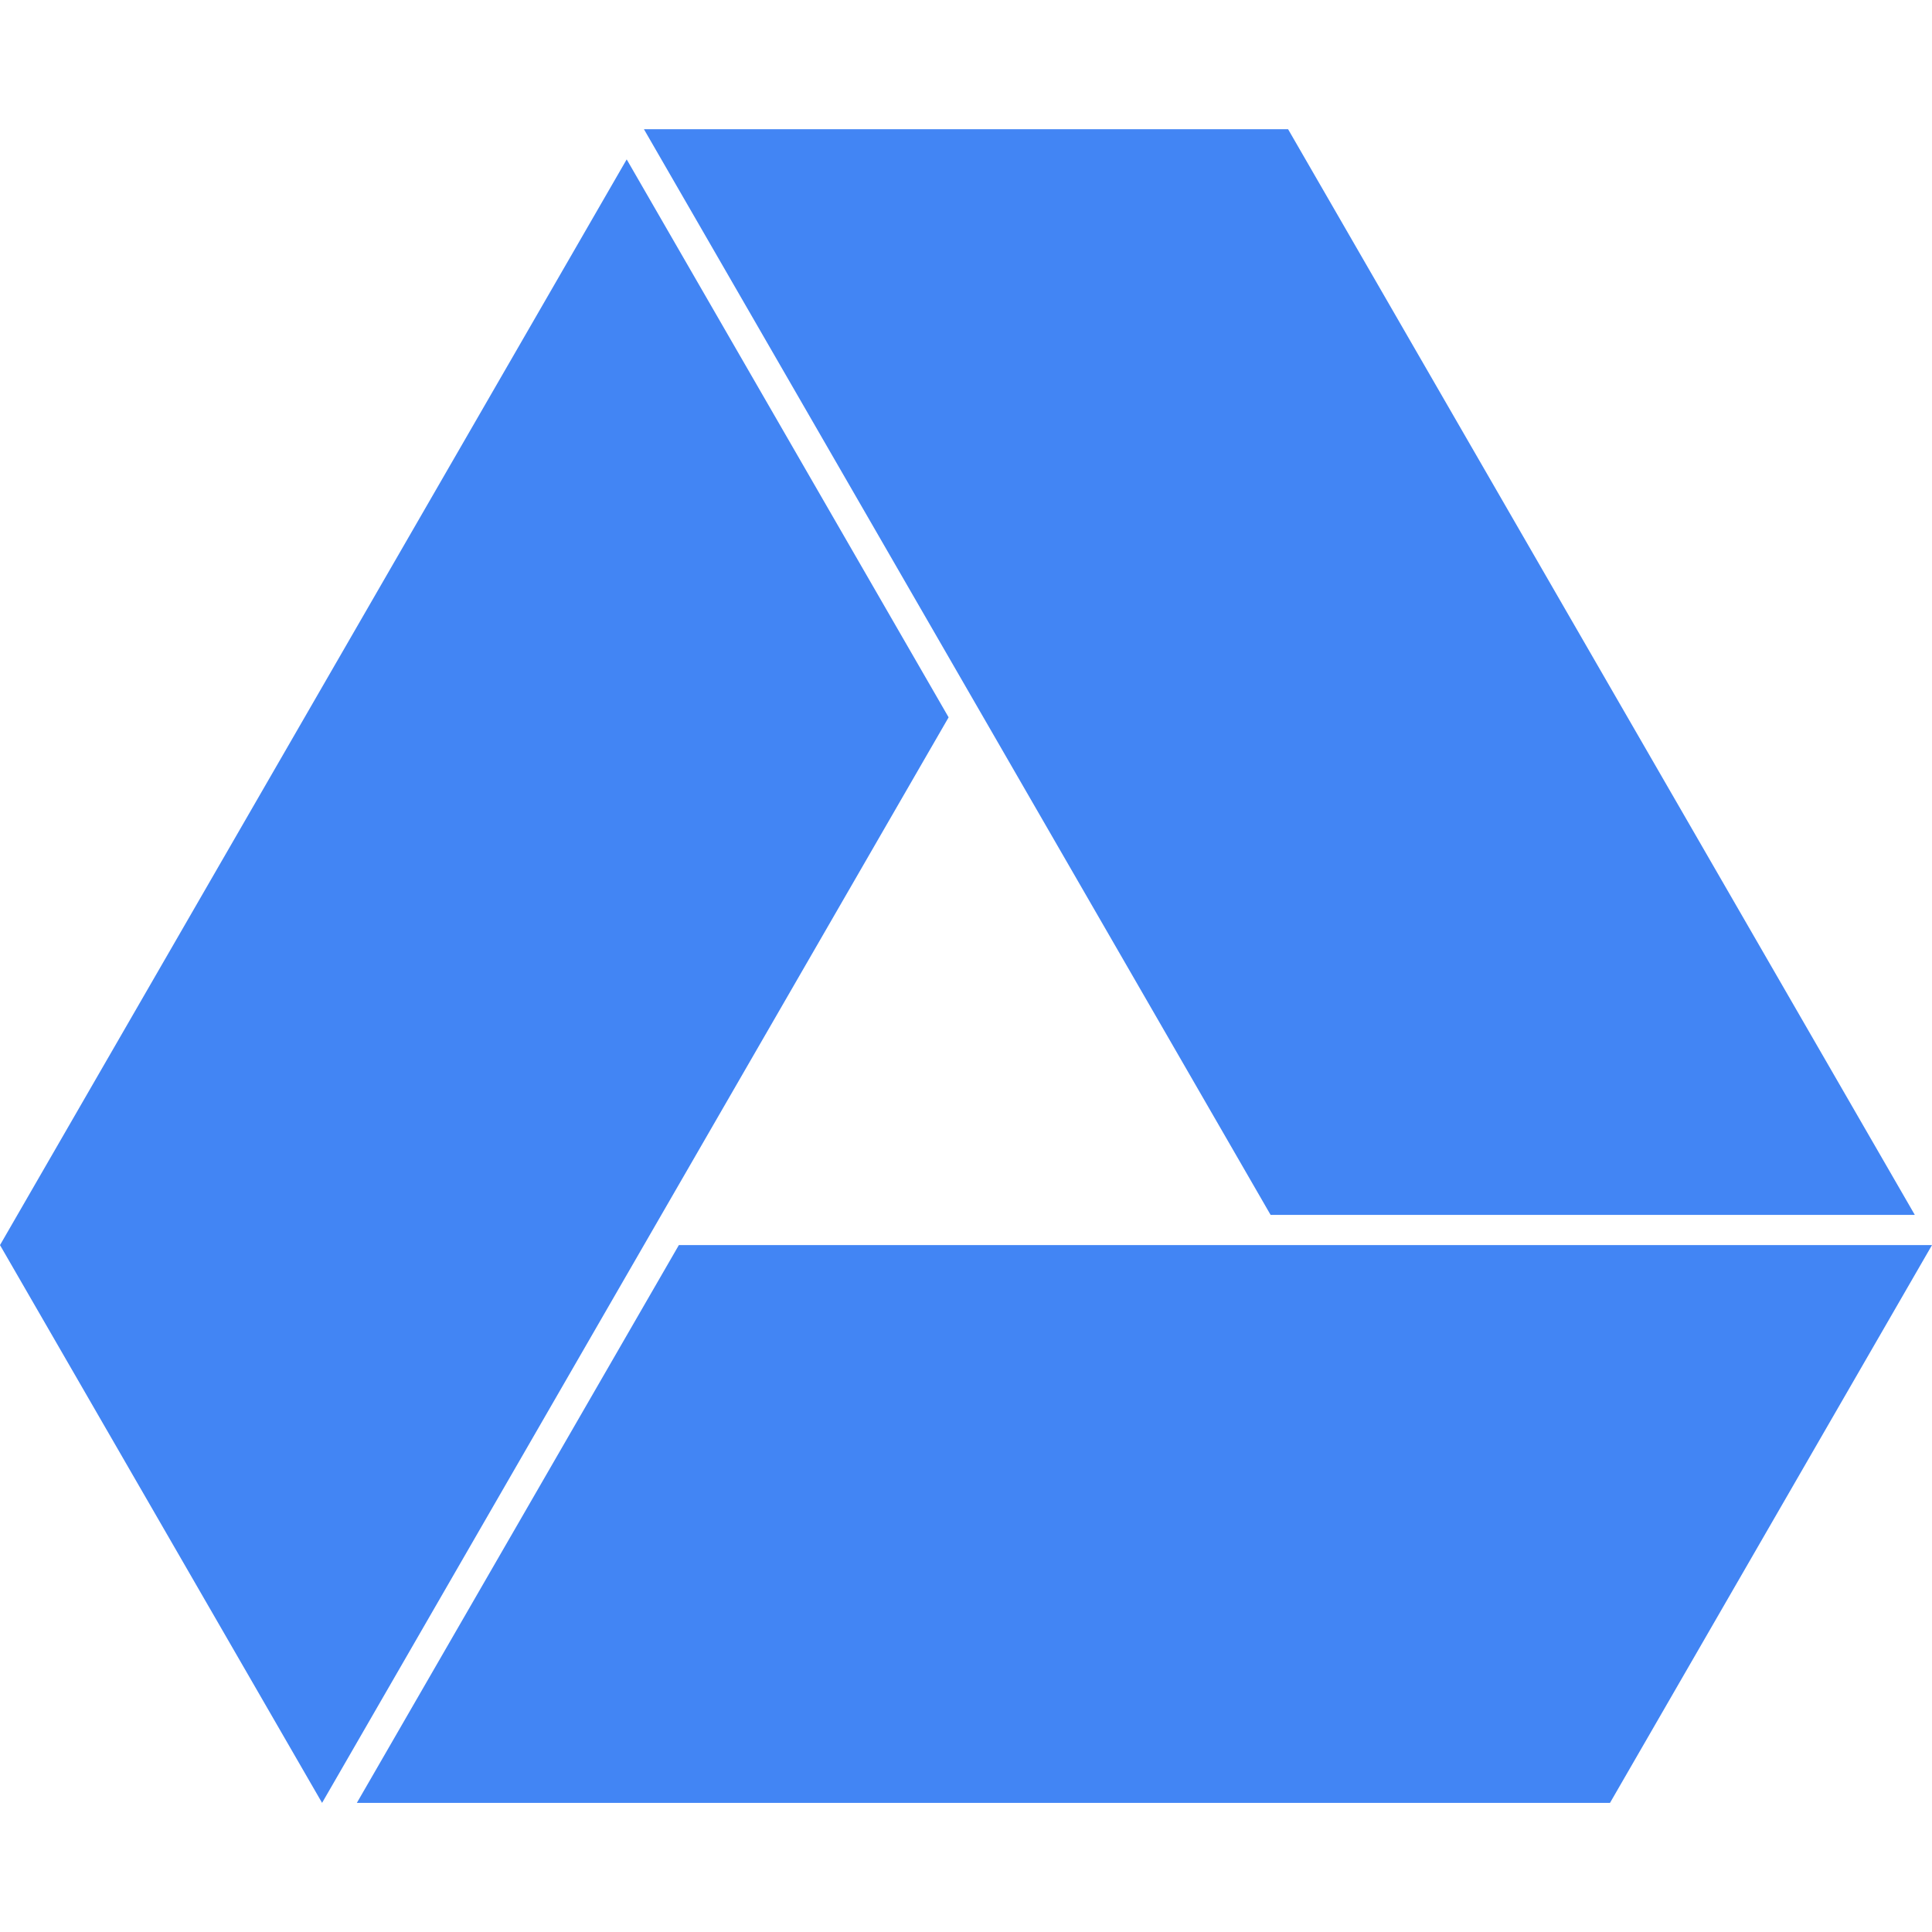 <svg xmlns="http://www.w3.org/2000/svg" width="24" height="24"><path fill="#4285f4" d="M4.433 22.396l4-6.929H24l-4 6.929zm3.566-6.929l-3.998 6.929L0 15.467 7.785 1.98l3.999 6.931zm15.784-.375h-7.999L7.999 1.605h8.002l7.785 13.486z"/></svg>